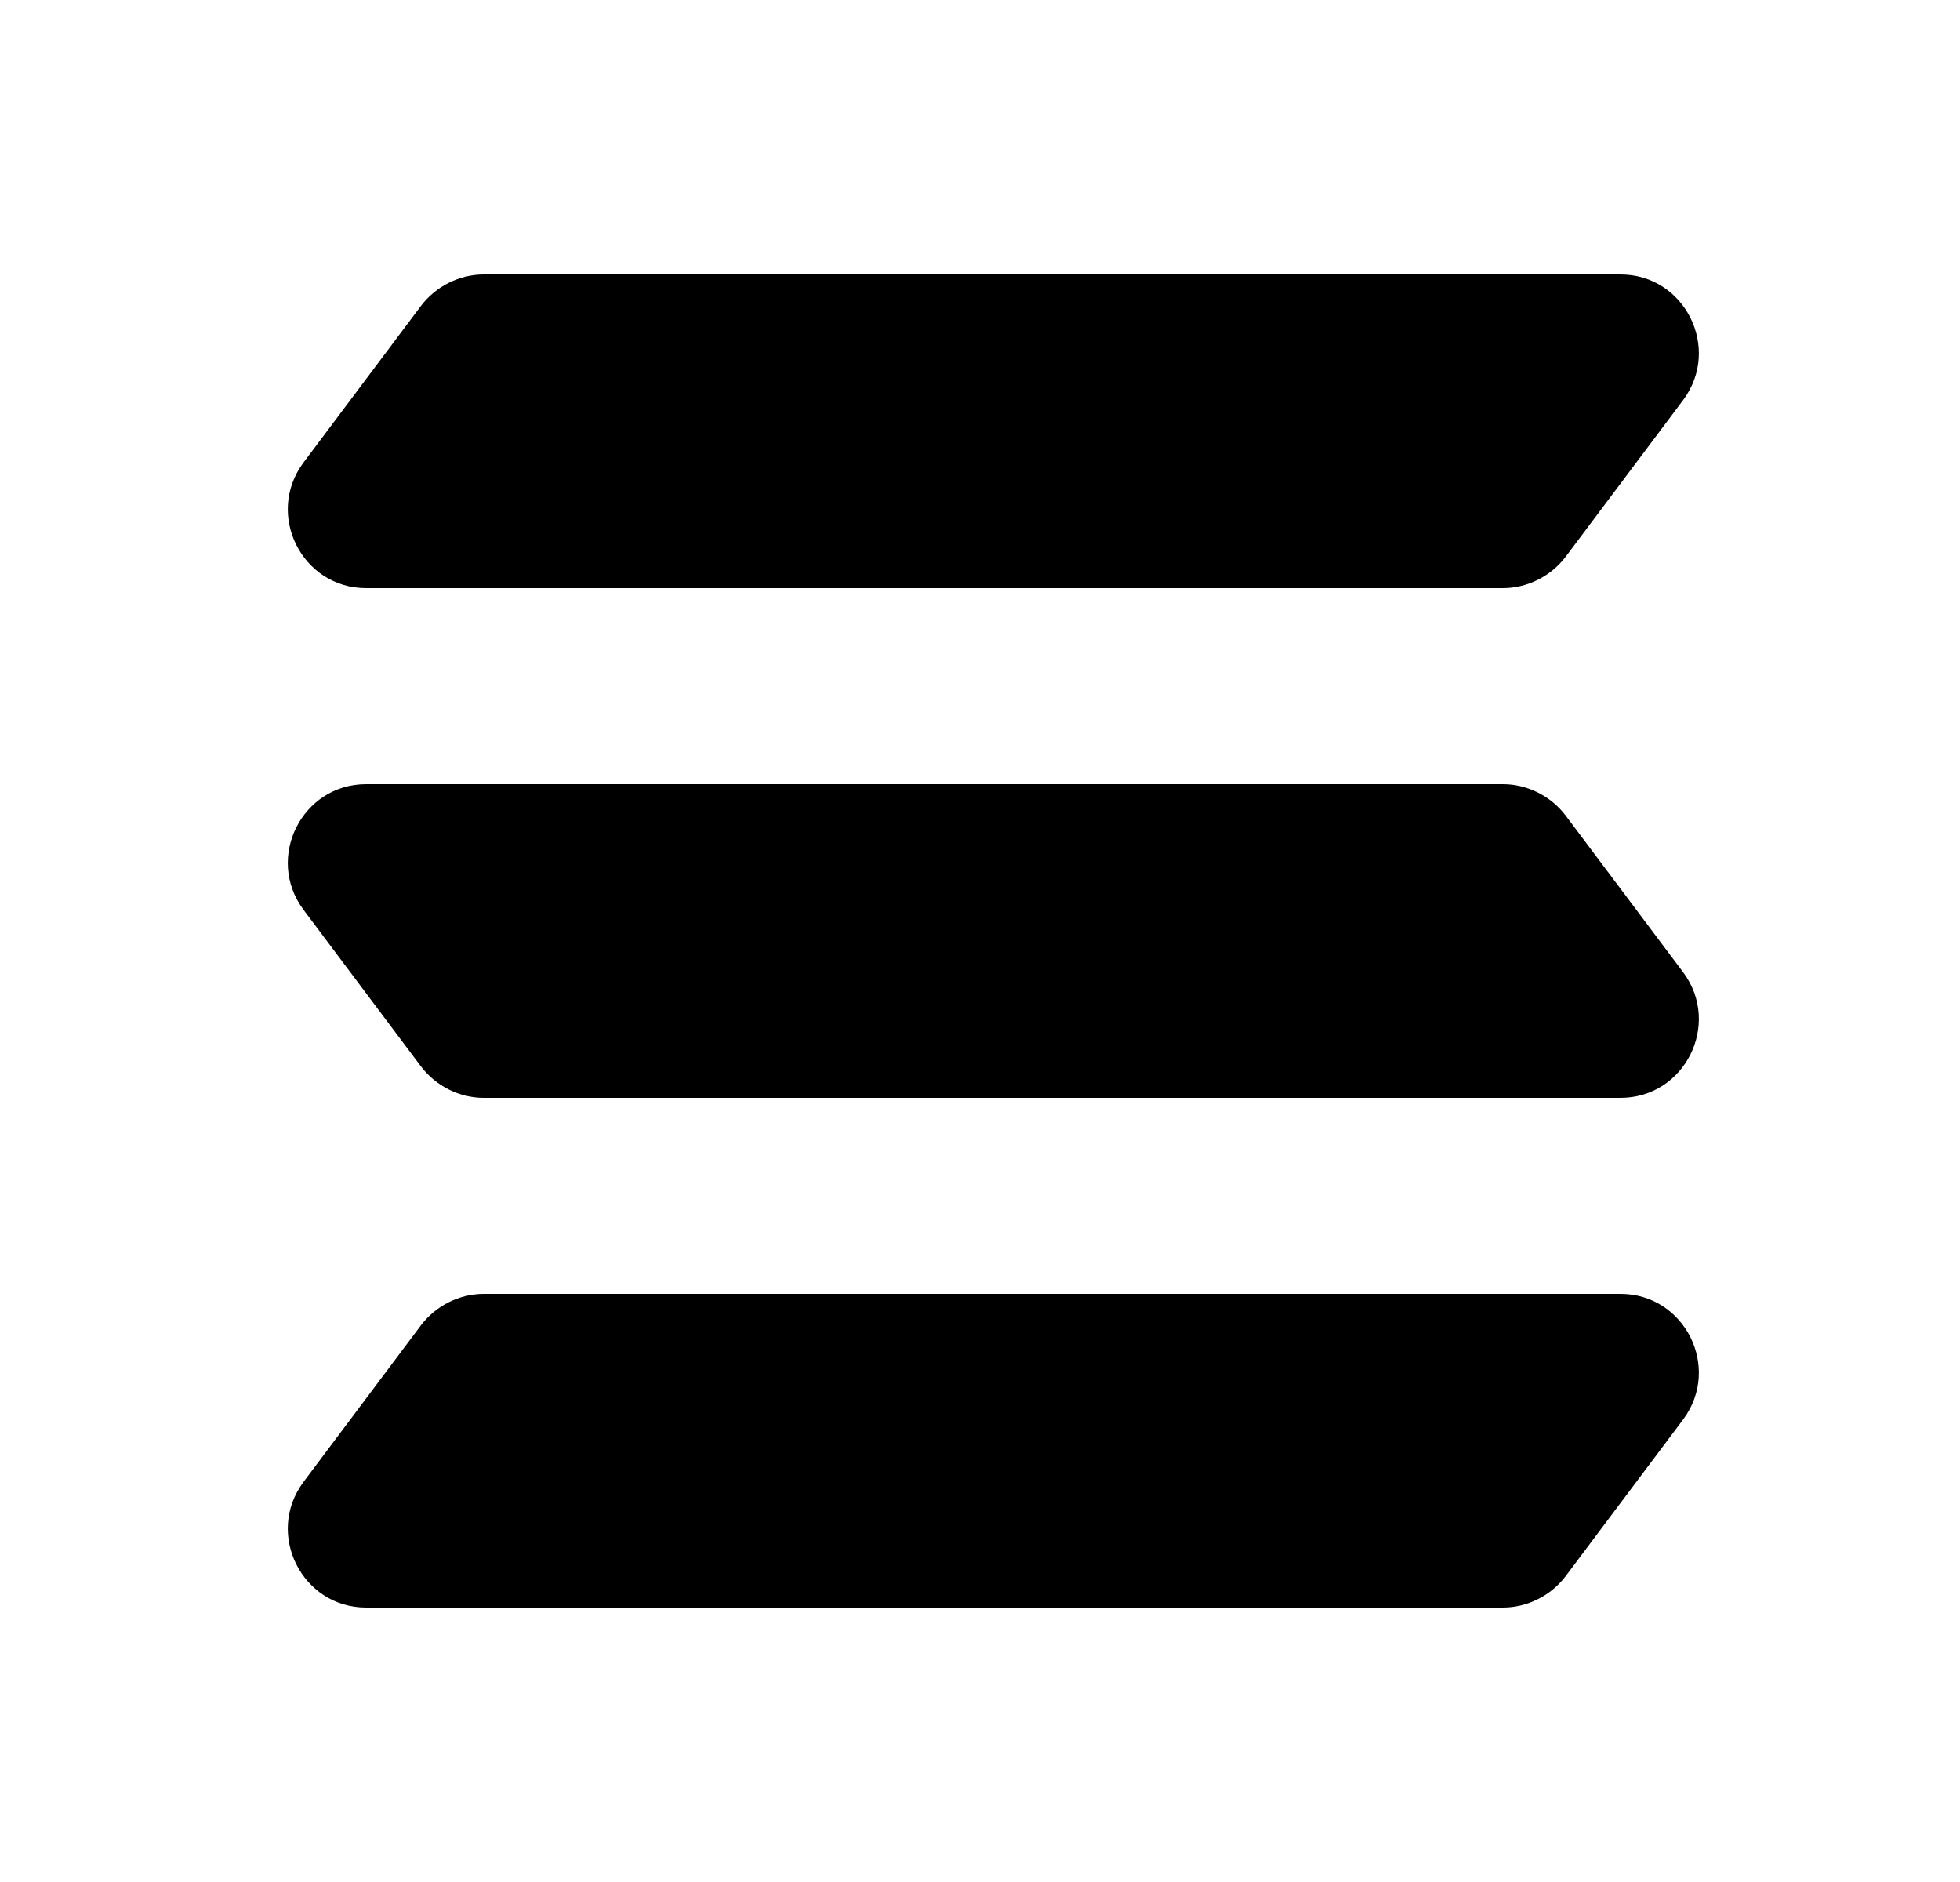 <svg width="25" height="24" viewBox="0 0 25 24" fill="none" xmlns="http://www.w3.org/2000/svg">
<path d="M20.67 3.5H6.17C5.86 3.5 5.56 3.65 5.37 3.9L3.87 5.9C3.38 6.56 3.85 7.5 4.67 7.5H19.17C19.48 7.5 19.78 7.35 19.97 7.1L21.47 5.1C21.96 4.44 21.49 3.5 20.67 3.5Z" fill="black"/>
<path d="M4.67 10H19.17C19.48 10 19.78 10.15 19.97 10.4L21.47 12.4C21.96 13.06 21.49 14 20.67 14H6.17C5.86 14 5.56 13.85 5.37 13.6L3.87 11.6C3.38 10.94 3.85 10 4.67 10Z" fill="black"/>
<path d="M20.67 16.5H6.17C5.86 16.5 5.56 16.65 5.37 16.9L3.87 18.9C3.38 19.56 3.85 20.5 4.67 20.5H19.17C19.48 20.5 19.78 20.35 19.97 20.1L21.47 18.1C21.96 17.44 21.49 16.5 20.67 16.5Z" fill="black"/>
</svg>
